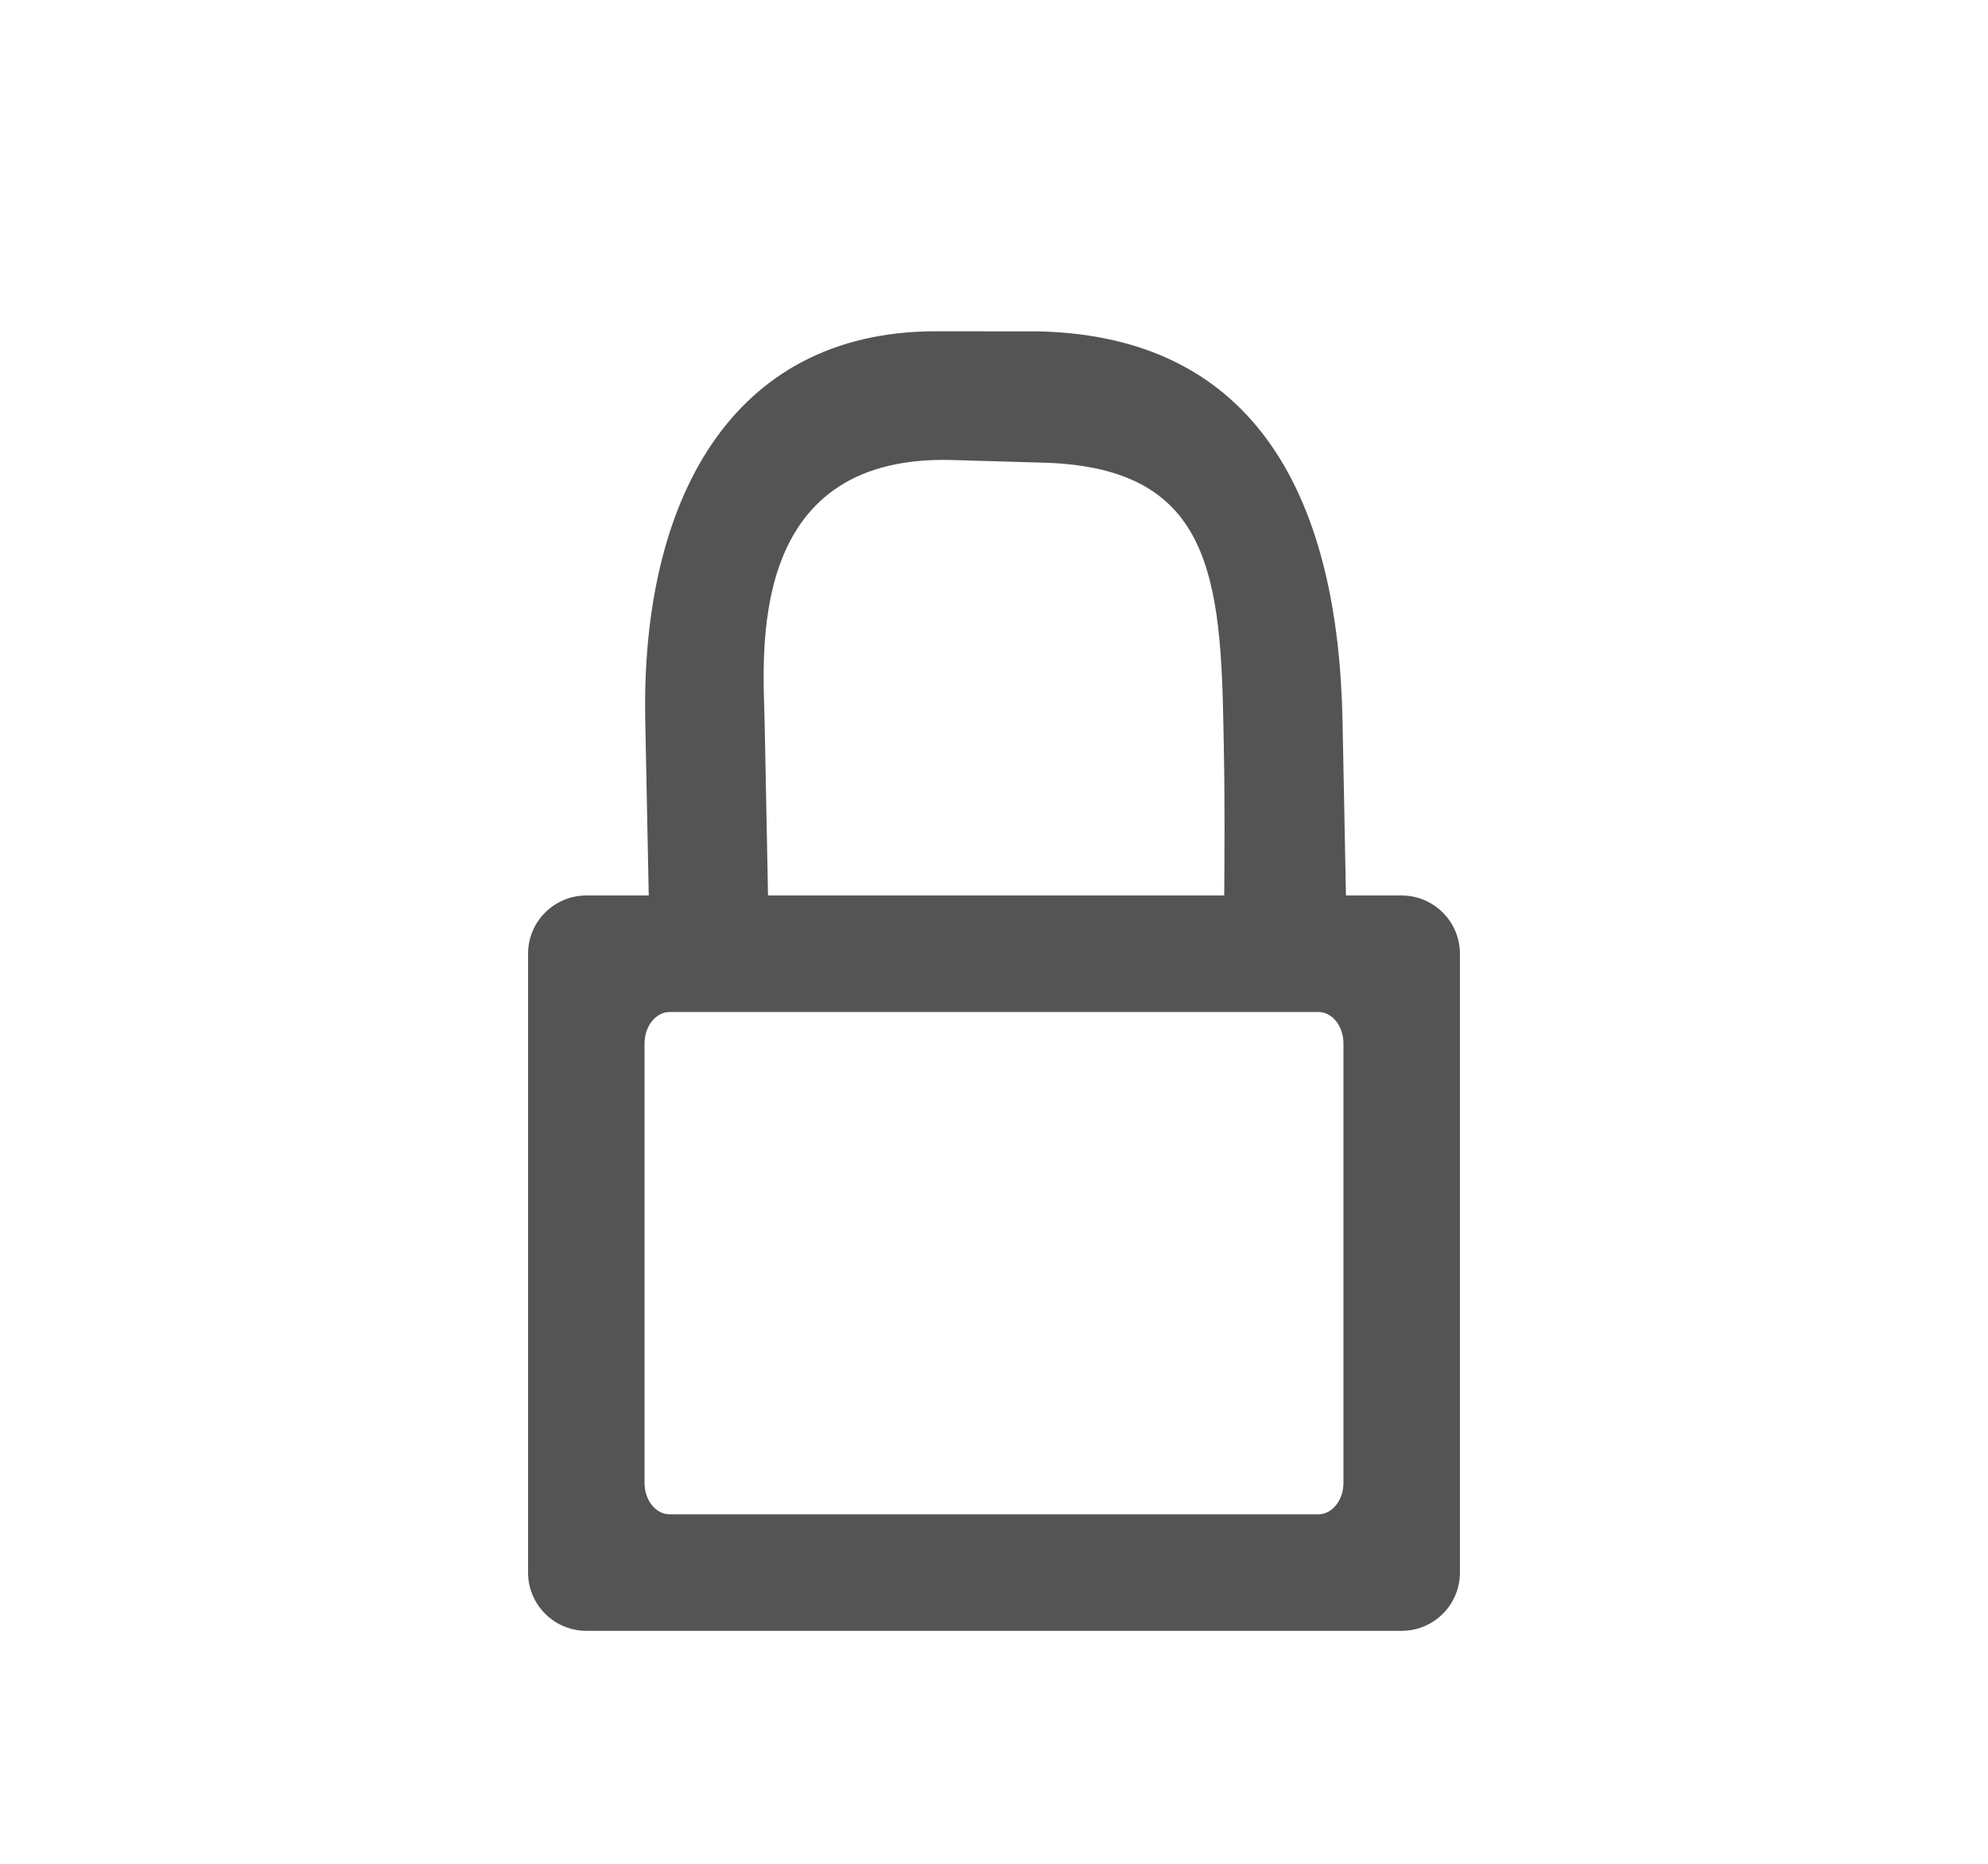 <svg width="16" height="15" viewBox="0 0 32 32" fill="none" xmlns="http://www.w3.org/2000/svg">
<path fill-rule="evenodd" clip-rule="evenodd" d="M10.072 15.375L10.012 12.364C9.939 8.634 11.464 5.688 15 5.688L16.743 5.689C20.561 5.763 21.911 8.639 21.984 12.37L22.043 15.375H22.999C23.551 15.375 24 15.823 24 16.376V26.999C24 27.552 23.552 28 22.999 28H9.001C8.449 28 8 27.552 8 26.999V16.376C8 15.822 8.448 15.375 9.001 15.375H10.072ZM12.12 15.375H19.953C19.957 14.691 19.965 13.806 19.946 12.834L19.936 12.331C19.885 9.704 19.604 7.996 16.787 7.942L15.237 7.897C11.721 7.827 12.039 11.255 12.062 12.404L12.072 12.907L12.12 15.375ZM22 17.915C22 17.616 21.807 17.375 21.567 17.375H10.432C10.194 17.375 10 17.617 10 17.915V25.46C10 25.759 10.193 26 10.432 26H21.567C21.806 26 22 25.758 22 25.46V17.915Z" fill="#545454"/>
</svg>

